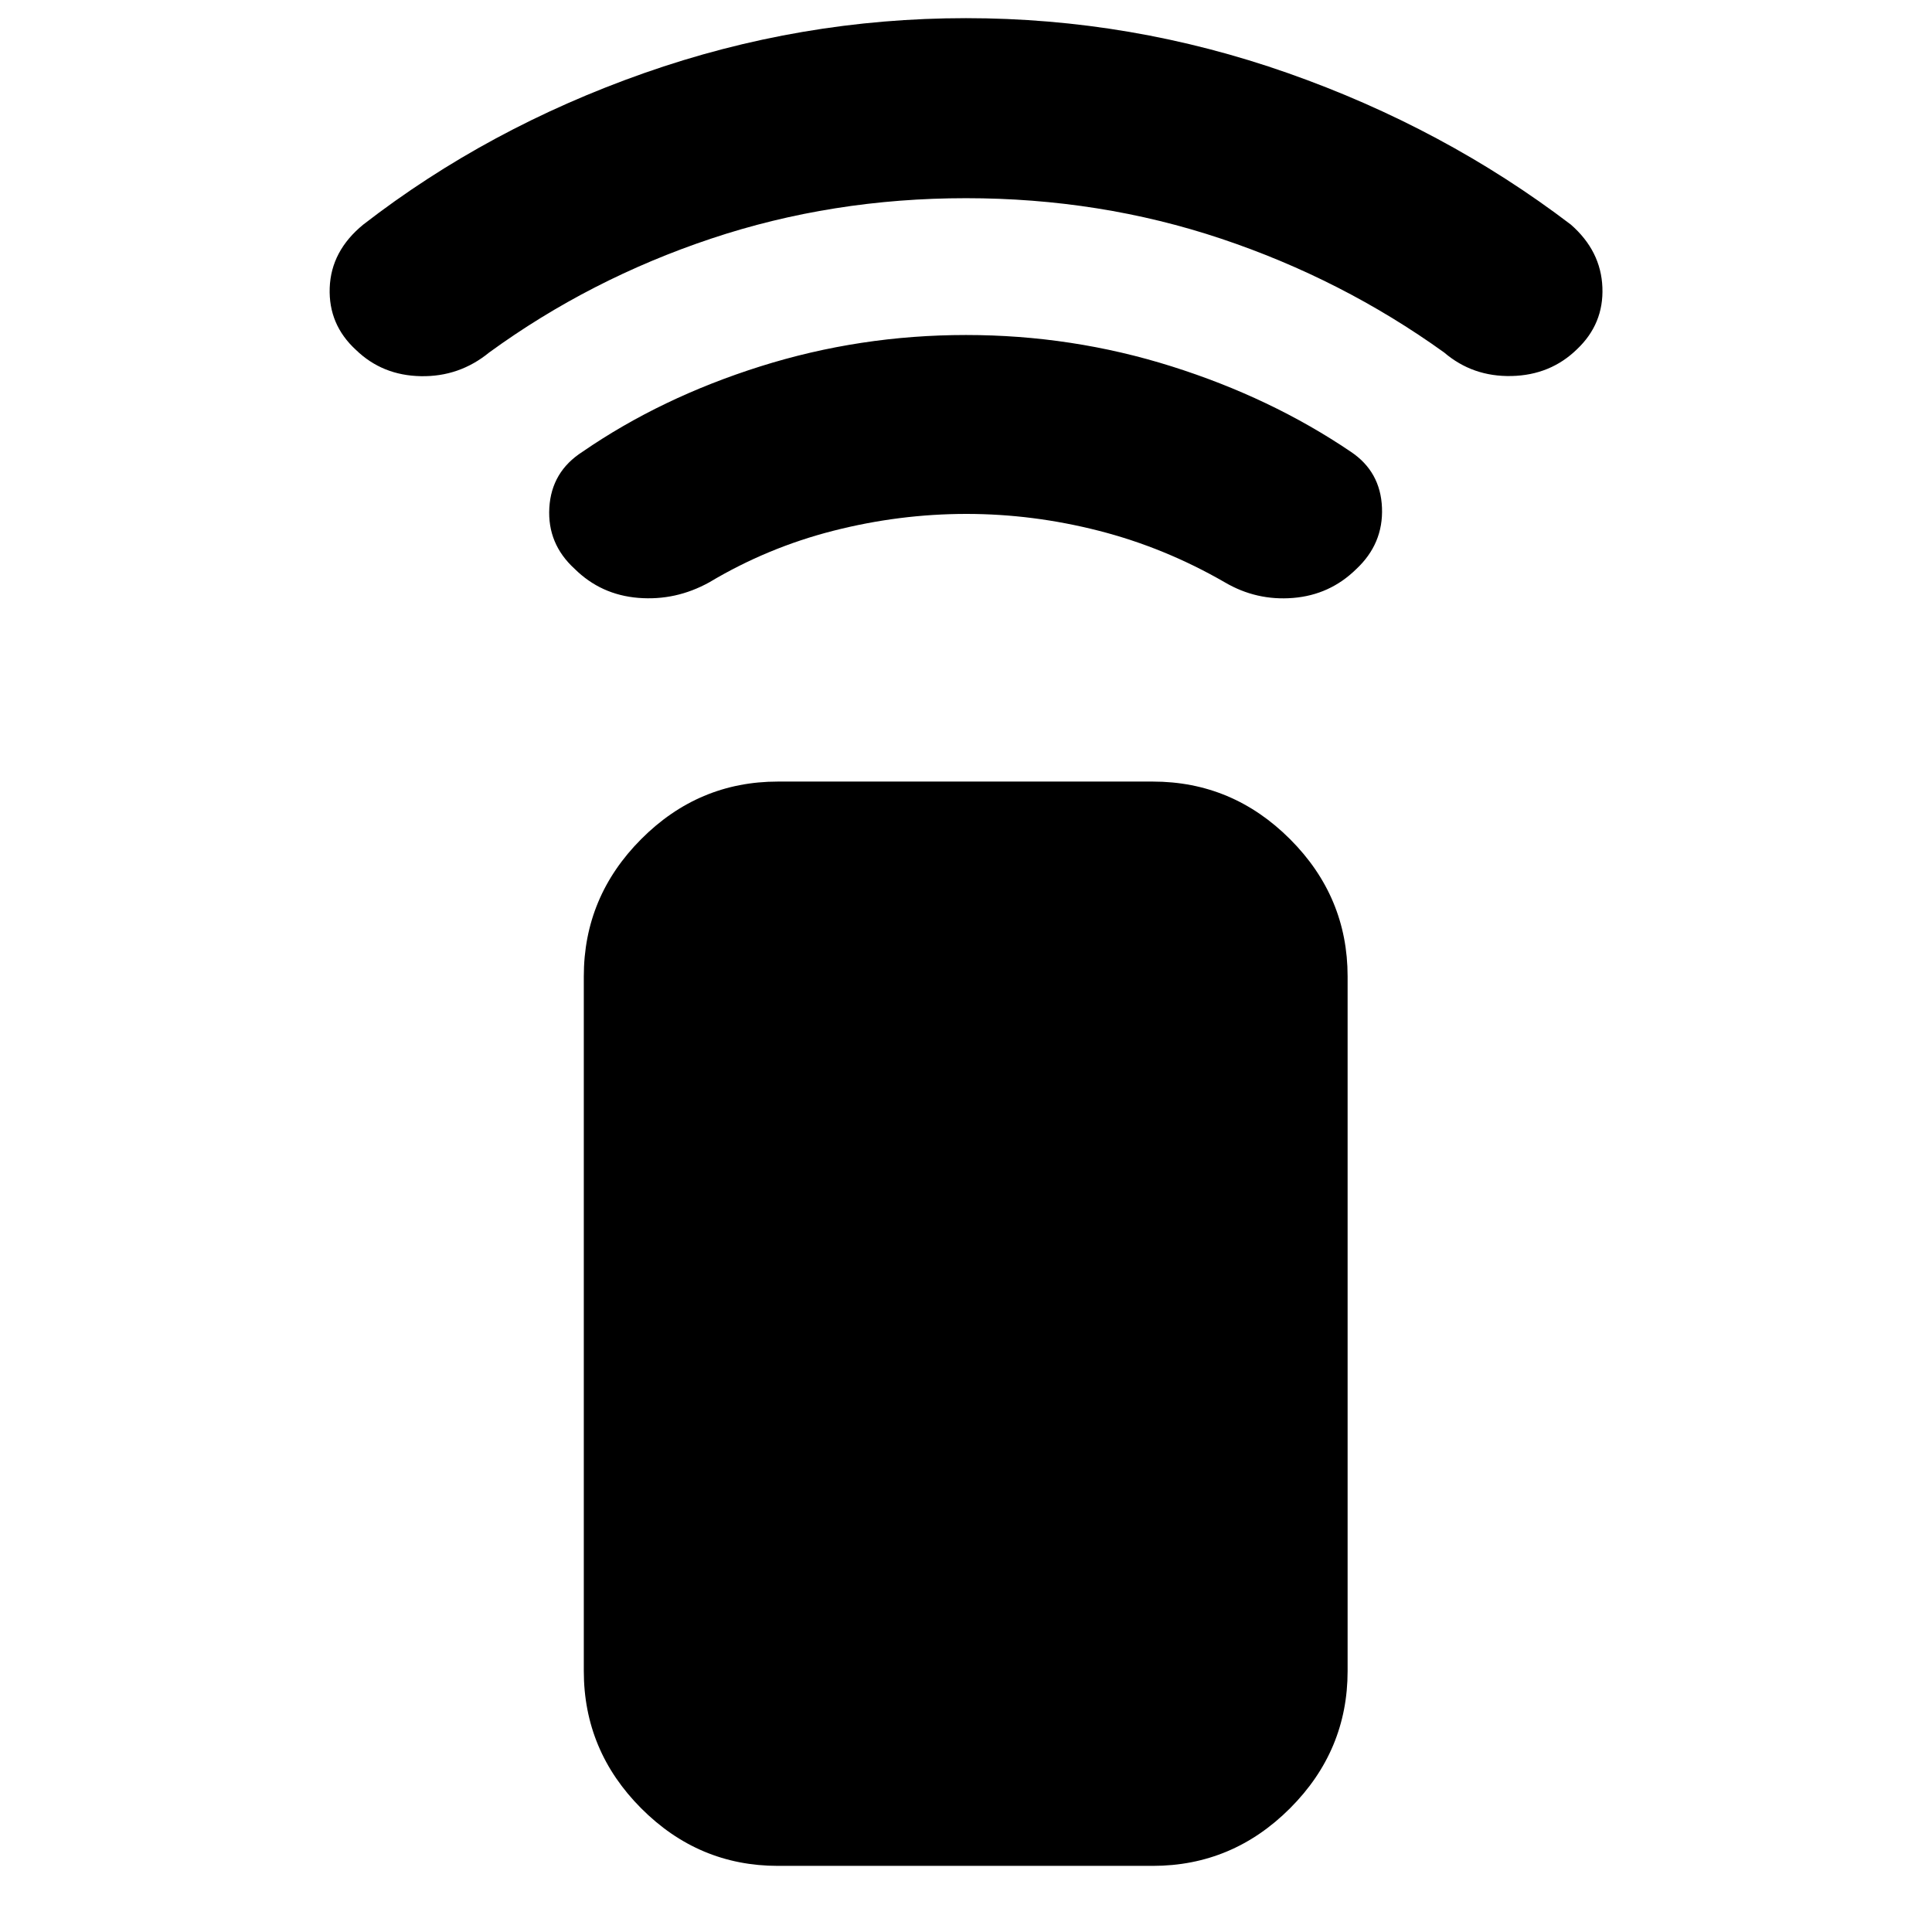 <svg xmlns="http://www.w3.org/2000/svg" height="40" viewBox="0 -960 960 960" width="40"><path d="M480.23-704.64q-33.29 0-66.09 8.36-32.79 8.35-61.71 25.64-16.69 9.23-35.27 7.72-18.59-1.52-31.63-14.43-13.62-12.43-12.57-30.36 1.05-17.93 16.47-27.8 39.06-26.9 88.45-42.46 49.38-15.57 102.12-15.57t102.12 15.57q49.39 15.56 89.11 42.46 14.76 9.87 15.47 27.8.72 17.93-12.88 30.58-13.03 12.75-31.27 14.24-18.23 1.48-33.94-7.75-29.96-17.29-62.68-25.64-32.73-8.36-65.7-8.36Zm-.22-156.88q-66.58 0-126.72 20.11t-110.22 56.56q-14.84 12.13-33.96 11.77-19.11-.35-32.21-13.03-13.74-12.58-13.07-30.88.66-18.31 16.65-31.4 61.95-47.98 139.58-75.29 77.64-27.3 159.94-27.3t159.94 27.3q77.63 27.31 140.62 75.29 14.95 13.09 15.66 31.19.72 18.09-12.6 30.72-13.21 12.89-32.53 13.32-19.32.44-33.5-11.69-50.74-36.45-110.87-56.56t-126.71-20.11ZM386.52-32.86q-39.43 0-67.93-28.61-28.5-28.61-28.5-68.2v-345.16q0-39.59 28.5-68.2t67.93-28.61h186.29q39.59 0 68.2 28.61t28.61 68.2v345.16q0 39.59-28.61 68.2t-68.2 28.61H386.52Z"/></svg>